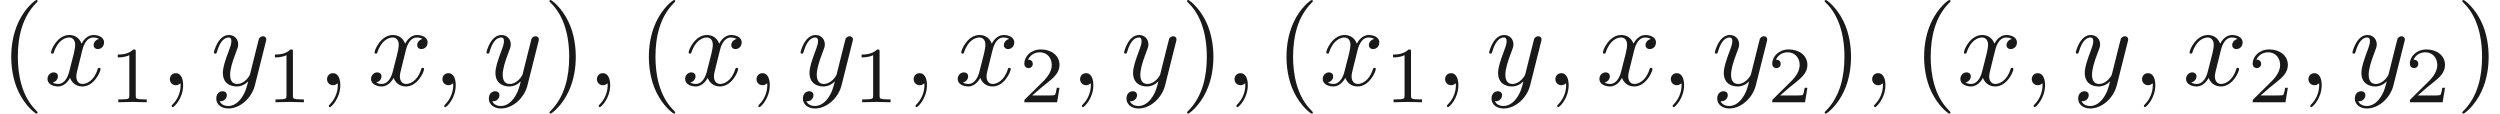 <ns0:svg xmlns:ns0="http://www.w3.org/2000/svg" xmlns:ns1="http://www.w3.org/1999/xlink" version="1.1" width="219.224pt" height="9.963pt" viewBox="30.592 -57.554 219.224 9.963" readme2tex:offset="0" xmlns:readme2tex="http://github.com/leegao/readme2tex/">
<ns0:defs>
<ns0:path id="g1-40" d="M3.298 2.391C3.298 2.361 3.298 2.341 3.128 2.172C1.883 .917 1.564-.966 1.564-2.491C1.564-4.224 1.943-5.958 3.168-7.203C3.298-7.323 3.298-7.342 3.298-7.372C3.298-7.442 3.258-7.472 3.198-7.472C3.098-7.472 2.202-6.795 1.614-5.529C1.106-4.433 .986-3.328 .986-2.491C.986-1.714 1.096-.508 1.644 .618C2.242 1.843 3.098 2.491 3.198 2.491C3.258 2.491 3.298 2.461 3.298 2.391Z" />
<ns0:path id="g1-41" d="M2.879-2.491C2.879-3.268 2.77-4.473 2.222-5.599C1.624-6.824 .767-7.472 .667-7.472C.608-7.472 .568-7.432 .568-7.372C.568-7.342 .568-7.323 .757-7.143C1.733-6.157 2.301-4.573 2.301-2.491C2.301-.787 1.933 .966 .697 2.222C.568 2.341 .568 2.361 .568 2.391C.568 2.451 .608 2.491 .667 2.491C.767 2.491 1.664 1.813 2.252 .548C2.76-.548 2.879-1.654 2.879-2.491Z" />
<ns0:path id="g0-59" d="M2.022-.01C2.022-.667 1.773-1.056 1.385-1.056C1.056-1.056 .857-.807 .857-.528C.857-.259 1.056 0 1.385 0C1.504 0 1.634-.04 1.733-.13C1.763-.149 1.773-.159 1.783-.159S1.803-.149 1.803-.01C1.803 .727 1.455 1.325 1.126 1.654C1.016 1.763 1.016 1.783 1.016 1.813C1.016 1.883 1.066 1.923 1.116 1.923C1.225 1.923 2.022 1.156 2.022-.01Z" />
<ns0:path id="g0-120" d="M3.328-3.009C3.387-3.268 3.616-4.184 4.314-4.184C4.364-4.184 4.603-4.184 4.812-4.055C4.533-4.005 4.334-3.756 4.334-3.517C4.334-3.357 4.443-3.168 4.712-3.168C4.932-3.168 5.25-3.347 5.25-3.746C5.25-4.264 4.663-4.403 4.324-4.403C3.746-4.403 3.397-3.875 3.278-3.646C3.029-4.304 2.491-4.403 2.202-4.403C1.166-4.403 .598-3.118 .598-2.869C.598-2.77 .697-2.77 .717-2.77C.797-2.77 .827-2.79 .847-2.879C1.186-3.935 1.843-4.184 2.182-4.184C2.371-4.184 2.72-4.095 2.72-3.517C2.72-3.208 2.55-2.54 2.182-1.146C2.022-.528 1.674-.11 1.235-.11C1.176-.11 .946-.11 .737-.239C.986-.289 1.205-.498 1.205-.777C1.205-1.046 .986-1.126 .837-1.126C.538-1.126 .289-.867 .289-.548C.289-.09 .787 .11 1.225 .11C1.883 .11 2.242-.588 2.271-.648C2.391-.279 2.75 .11 3.347 .11C4.374 .11 4.941-1.176 4.941-1.425C4.941-1.524 4.852-1.524 4.822-1.524C4.732-1.524 4.712-1.484 4.692-1.415C4.364-.349 3.686-.11 3.367-.11C2.979-.11 2.819-.428 2.819-.767C2.819-.986 2.879-1.205 2.989-1.644L3.328-3.009Z" />
<ns0:path id="g0-121" d="M4.842-3.796C4.882-3.935 4.882-3.955 4.882-4.025C4.882-4.204 4.742-4.294 4.593-4.294C4.493-4.294 4.334-4.234 4.244-4.085C4.224-4.035 4.144-3.726 4.105-3.547C4.035-3.288 3.965-3.019 3.905-2.75L3.457-.956C3.417-.807 2.989-.11 2.331-.11C1.823-.11 1.714-.548 1.714-.917C1.714-1.375 1.883-1.993 2.222-2.869C2.381-3.278 2.421-3.387 2.421-3.587C2.421-4.035 2.102-4.403 1.604-4.403C.658-4.403 .289-2.959 .289-2.869C.289-2.77 .389-2.77 .408-2.77C.508-2.77 .518-2.79 .568-2.949C.837-3.885 1.235-4.184 1.574-4.184C1.654-4.184 1.823-4.184 1.823-3.866C1.823-3.616 1.724-3.357 1.654-3.168C1.255-2.112 1.076-1.544 1.076-1.076C1.076-.189 1.704 .11 2.291 .11C2.68 .11 3.019-.06 3.298-.339C3.168 .179 3.049 .667 2.65 1.196C2.391 1.534 2.012 1.823 1.554 1.823C1.415 1.823 .966 1.793 .797 1.405C.956 1.405 1.086 1.405 1.225 1.285C1.325 1.196 1.425 1.066 1.425 .877C1.425 .568 1.156 .528 1.056 .528C.827 .528 .498 .687 .498 1.176C.498 1.674 .936 2.042 1.554 2.042C2.58 2.042 3.606 1.136 3.885 .01L4.842-3.796Z" />
<ns0:path id="g2-49" d="M2.336-4.435C2.336-4.624 2.322-4.631 2.127-4.631C1.681-4.191 1.046-4.184 .76-4.184V-3.933C.928-3.933 1.388-3.933 1.771-4.129V-.572C1.771-.342 1.771-.251 1.074-.251H.809V0C.934-.007 1.792-.028 2.05-.028C2.267-.028 3.145-.007 3.299 0V-.251H3.034C2.336-.251 2.336-.342 2.336-.572V-4.435Z" />
<ns0:path id="g2-50" d="M3.522-1.269H3.285C3.264-1.116 3.194-.704 3.103-.635C3.048-.593 2.511-.593 2.413-.593H1.13C1.862-1.241 2.106-1.437 2.525-1.764C3.041-2.176 3.522-2.608 3.522-3.271C3.522-4.115 2.783-4.631 1.89-4.631C1.025-4.631 .439-4.024 .439-3.382C.439-3.027 .739-2.992 .809-2.992C.976-2.992 1.179-3.11 1.179-3.361C1.179-3.487 1.13-3.731 .767-3.731C.983-4.226 1.458-4.38 1.785-4.38C2.483-4.38 2.845-3.836 2.845-3.271C2.845-2.664 2.413-2.183 2.19-1.932L.509-.272C.439-.209 .439-.195 .439 0H3.313L3.522-1.269Z" />
</ns0:defs>
<ns0:g id="page1" fill-opacity="0.9">
<ns0:use x="30.592" y="-50.082" ns1:href="#g1-40" />
<ns0:use x="34.467" y="-50.082" ns1:href="#g0-120" />
<ns0:use x="40.16" y="-48.588" ns1:href="#g2-49" />
<ns0:use x="44.63" y="-50.082" ns1:href="#g0-59" />
<ns0:use x="49.058" y="-50.082" ns1:href="#g0-121" />
<ns0:use x="53.942" y="-48.588" ns1:href="#g2-49" />
<ns0:use x="58.412" y="-50.082" ns1:href="#g0-59" />
<ns0:use x="62.839" y="-50.082" ns1:href="#g0-120" />
<ns0:use x="68.533" y="-50.082" ns1:href="#g0-59" />
<ns0:use x="72.961" y="-50.082" ns1:href="#g0-121" />
<ns0:use x="78.203" y="-50.082" ns1:href="#g1-41" />
<ns0:use x="82.077" y="-50.082" ns1:href="#g0-59" />
<ns0:use x="86.505" y="-50.082" ns1:href="#g1-40" />
<ns0:use x="90.38" y="-50.082" ns1:href="#g0-120" />
<ns0:use x="96.074" y="-50.082" ns1:href="#g0-59" />
<ns0:use x="100.501" y="-50.082" ns1:href="#g0-121" />
<ns0:use x="105.386" y="-48.588" ns1:href="#g2-49" />
<ns0:use x="109.855" y="-50.082" ns1:href="#g0-59" />
<ns0:use x="114.283" y="-50.082" ns1:href="#g0-120" />
<ns0:use x="119.977" y="-48.588" ns1:href="#g2-50" />
<ns0:use x="124.446" y="-50.082" ns1:href="#g0-59" />
<ns0:use x="128.874" y="-50.082" ns1:href="#g0-121" />
<ns0:use x="134.116" y="-50.082" ns1:href="#g1-41" />
<ns0:use x="137.99" y="-50.082" ns1:href="#g0-59" />
<ns0:use x="142.418" y="-50.082" ns1:href="#g1-40" />
<ns0:use x="146.293" y="-50.082" ns1:href="#g0-120" />
<ns0:use x="151.987" y="-48.588" ns1:href="#g2-49" />
<ns0:use x="156.456" y="-50.082" ns1:href="#g0-59" />
<ns0:use x="160.884" y="-50.082" ns1:href="#g0-121" />
<ns0:use x="166.126" y="-50.082" ns1:href="#g0-59" />
<ns0:use x="170.553" y="-50.082" ns1:href="#g0-120" />
<ns0:use x="176.247" y="-50.082" ns1:href="#g0-59" />
<ns0:use x="180.675" y="-50.082" ns1:href="#g0-121" />
<ns0:use x="185.56" y="-48.588" ns1:href="#g2-50" />
<ns0:use x="190.029" y="-50.082" ns1:href="#g1-41" />
<ns0:use x="193.903" y="-50.082" ns1:href="#g0-59" />
<ns0:use x="198.331" y="-50.082" ns1:href="#g1-40" />
<ns0:use x="202.206" y="-50.082" ns1:href="#g0-120" />
<ns0:use x="207.9" y="-50.082" ns1:href="#g0-59" />
<ns0:use x="212.327" y="-50.082" ns1:href="#g0-121" />
<ns0:use x="217.569" y="-50.082" ns1:href="#g0-59" />
<ns0:use x="221.997" y="-50.082" ns1:href="#g0-120" />
<ns0:use x="227.691" y="-48.588" ns1:href="#g2-50" />
<ns0:use x="232.16" y="-50.082" ns1:href="#g0-59" />
<ns0:use x="236.588" y="-50.082" ns1:href="#g0-121" />
<ns0:use x="241.473" y="-48.588" ns1:href="#g2-50" />
<ns0:use x="245.942" y="-50.082" ns1:href="#g1-41" />
</ns0:g>
</ns0:svg>